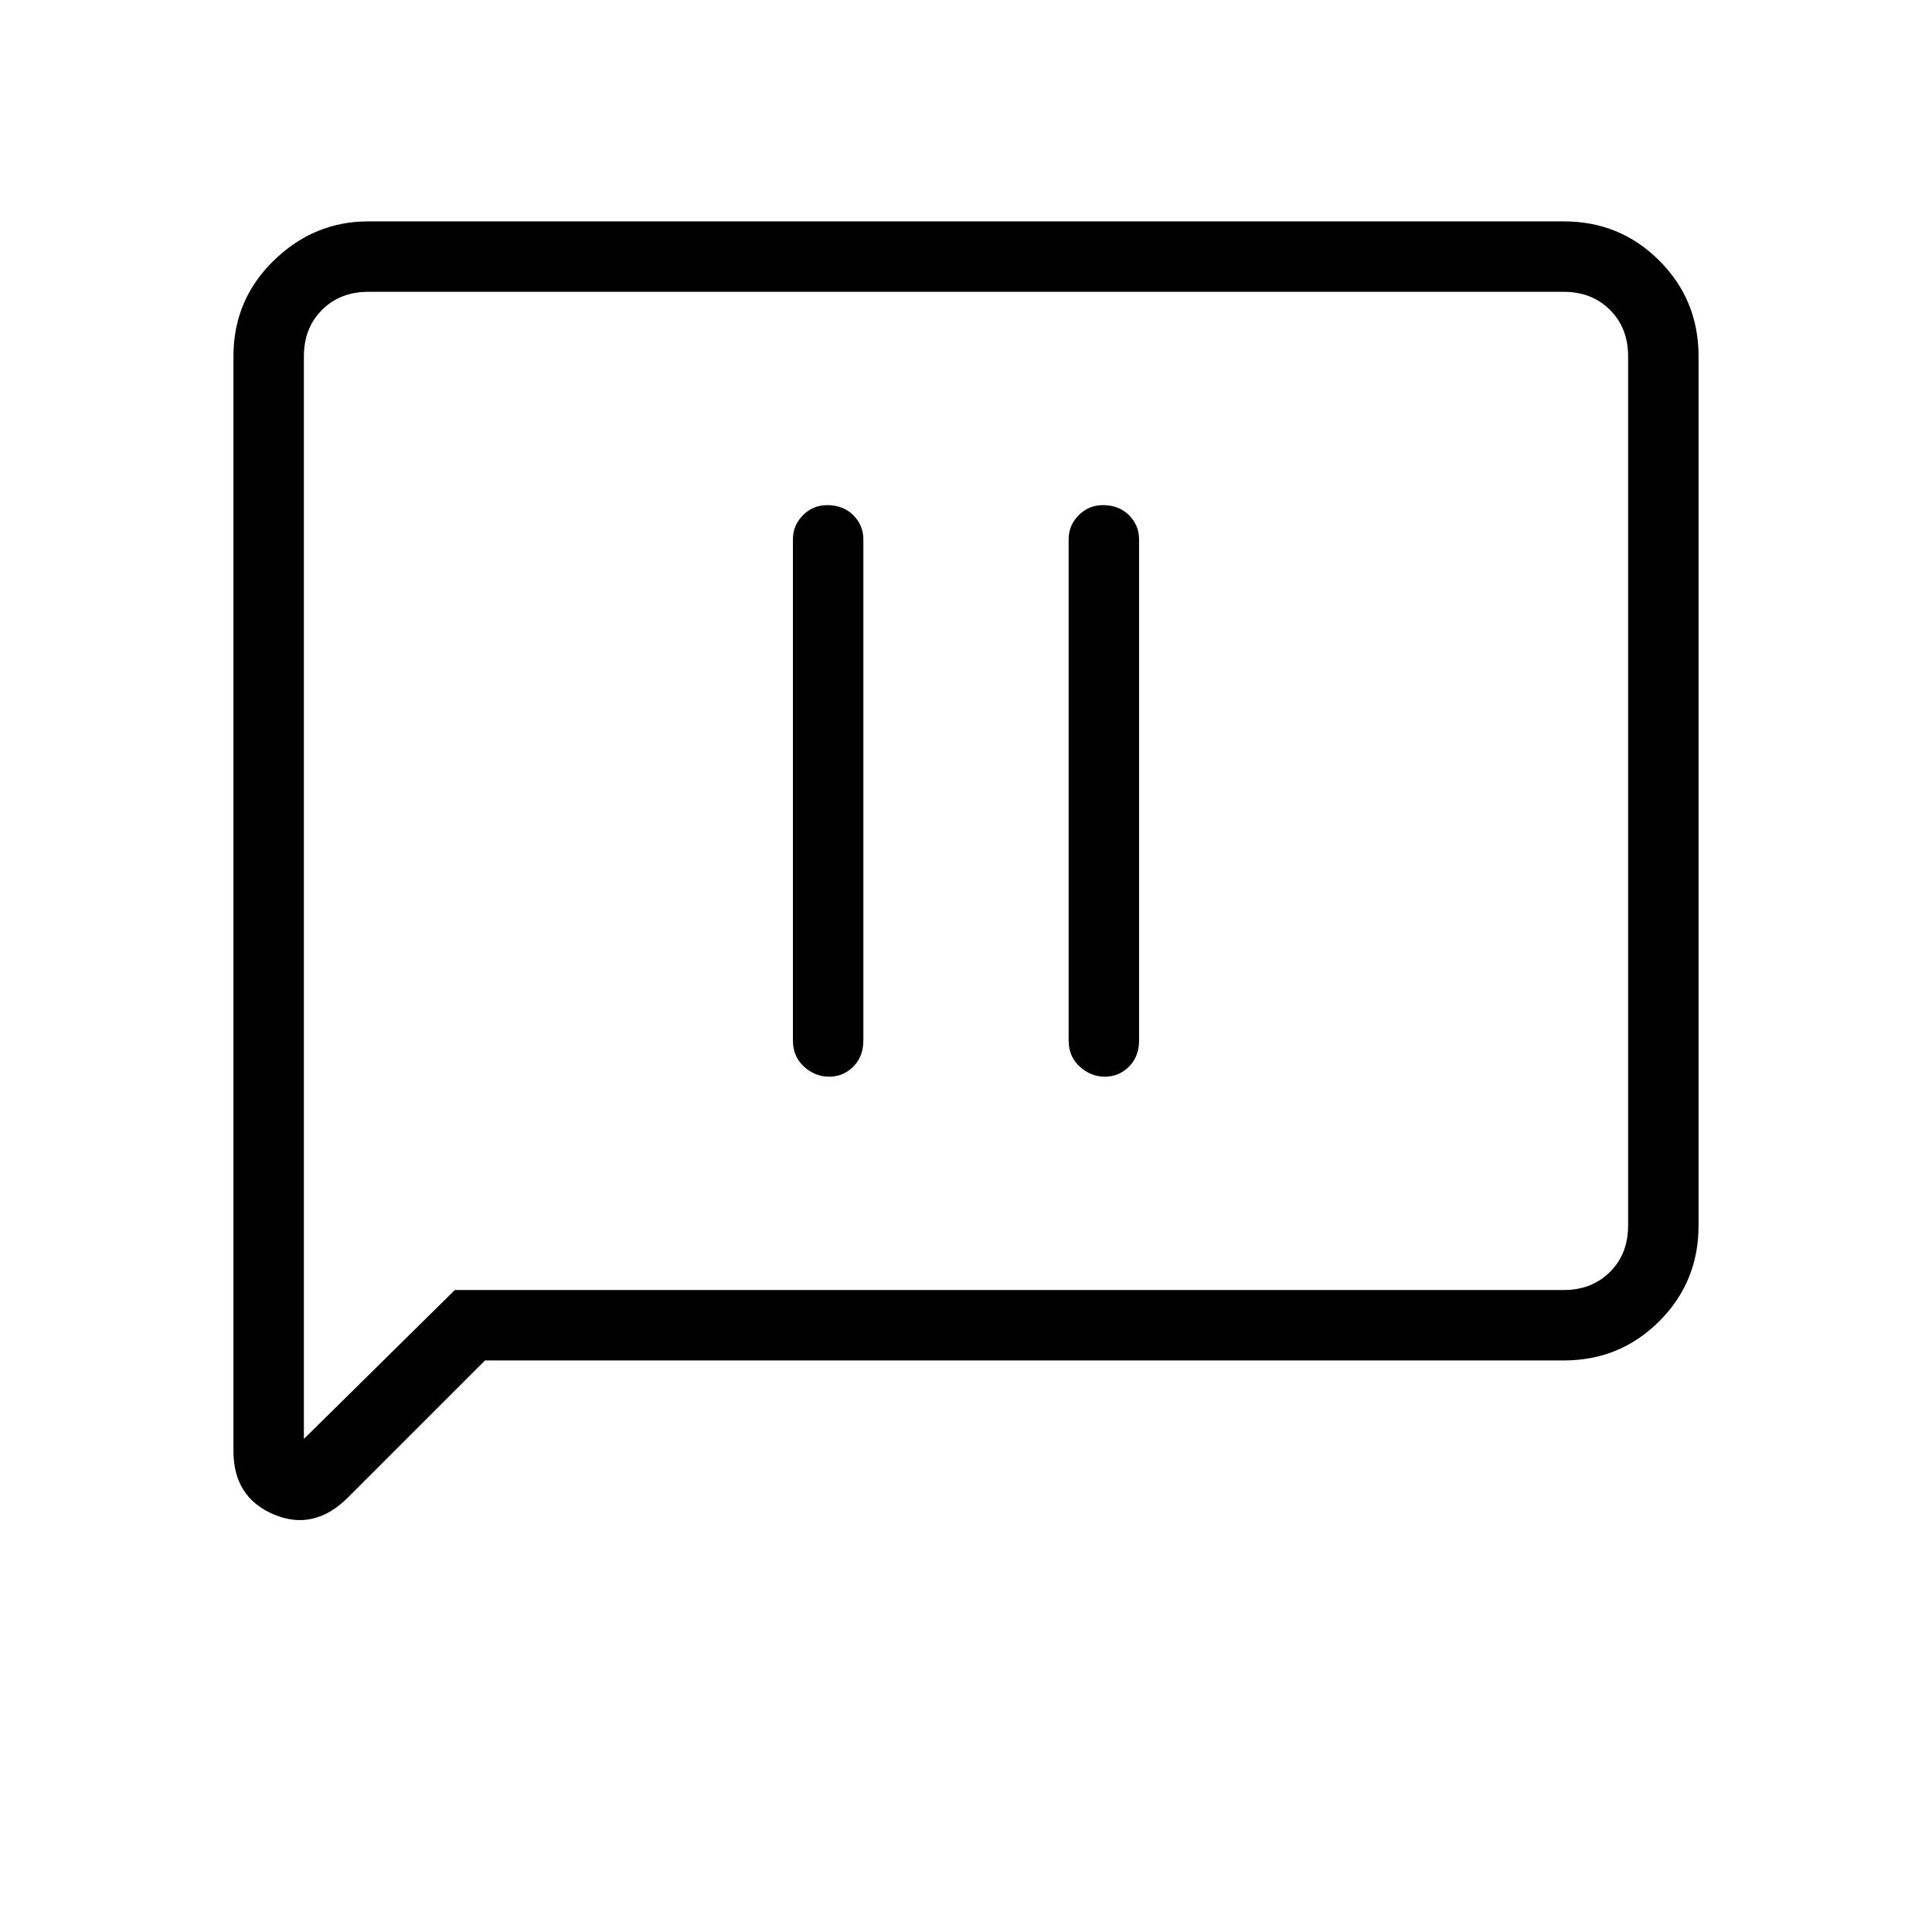 <svg xmlns="http://www.w3.org/2000/svg" height="48" width="48"><path d="M20.6 26.75Q20.95 26.75 21.2 26.5Q21.45 26.25 21.45 25.85V13.4Q21.45 13.05 21.2 12.8Q20.95 12.55 20.55 12.55Q20.2 12.55 19.95 12.8Q19.7 13.05 19.7 13.4V25.85Q19.7 26.25 19.975 26.5Q20.25 26.75 20.6 26.75ZM27.45 26.75Q27.8 26.75 28.05 26.5Q28.3 26.25 28.3 25.85V13.4Q28.3 13.05 28.05 12.8Q27.8 12.55 27.4 12.55Q27.05 12.55 26.8 12.8Q26.55 13.05 26.55 13.4V25.85Q26.55 26.25 26.825 26.5Q27.1 26.75 27.45 26.75ZM8.65 37.2Q7.8 38.05 6.8 37.625Q5.8 37.2 5.8 36.05V8.85Q5.8 7.45 6.8 6.475Q7.8 5.5 9.15 5.5H38.85Q40.25 5.5 41.225 6.475Q42.2 7.45 42.2 8.85V30.45Q42.2 31.85 41.225 32.825Q40.25 33.8 38.85 33.8H12.05ZM7.55 35.75 11.3 32.05H38.85Q39.55 32.05 40 31.6Q40.45 31.15 40.45 30.45V8.85Q40.45 8.15 40 7.7Q39.55 7.25 38.85 7.25H9.15Q8.45 7.25 8 7.7Q7.55 8.15 7.55 8.85ZM7.55 8.85Q7.55 8.15 7.55 7.7Q7.55 7.25 7.55 7.25Q7.55 7.25 7.55 7.7Q7.55 8.15 7.55 8.85V30.45Q7.55 31.15 7.55 31.6Q7.55 32.05 7.55 32.05V35.75Z"/></svg>